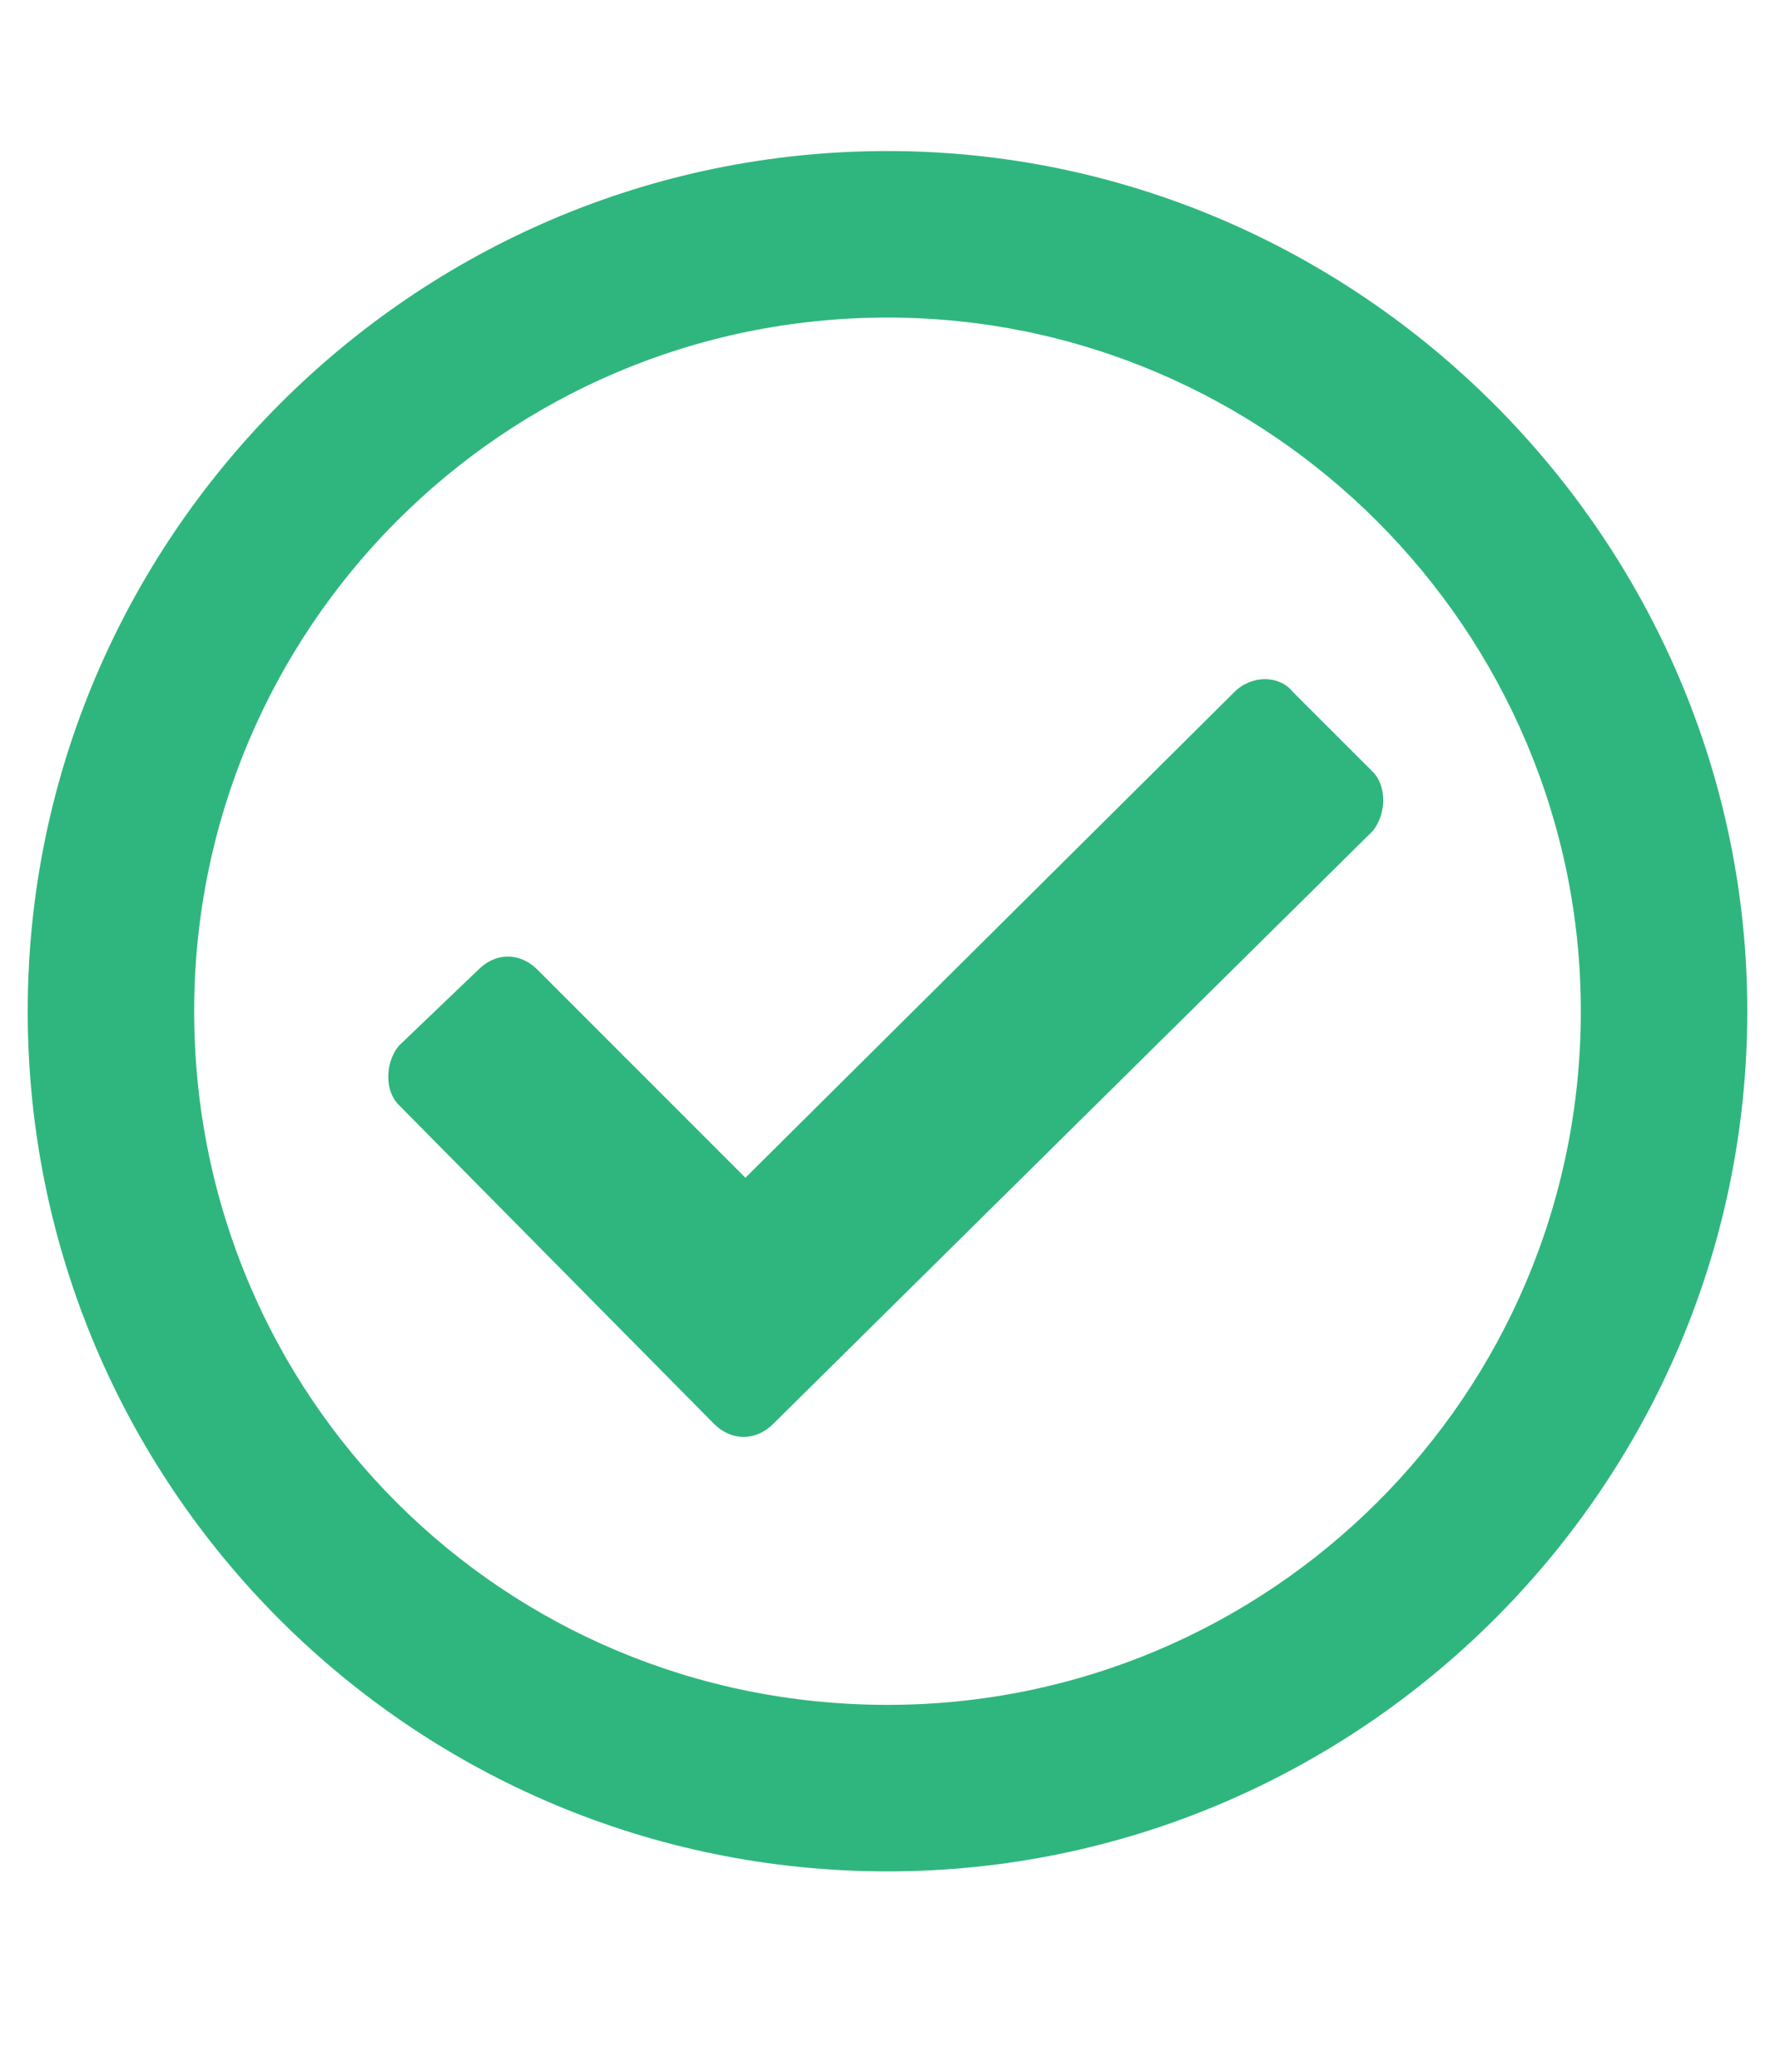 <svg width="18" height="21" viewBox="0 0 18 21" fill="none" xmlns="http://www.w3.org/2000/svg">
<path id="&#239;&#129;&#152;" d="M9 1.531C4.184 1.531 0.281 5.469 0.281 10.25C0.281 15.066 4.184 18.969 9 18.969C13.781 18.969 17.719 15.066 17.719 10.25C17.719 5.469 13.781 1.531 9 1.531ZM9 3.219C12.867 3.219 16.031 6.383 16.031 10.25C16.031 14.152 12.867 17.281 9 17.281C5.098 17.281 1.969 14.152 1.969 10.25C1.969 6.383 5.098 3.219 9 3.219ZM13.922 7.824L13.113 7.016C12.973 6.84 12.691 6.84 12.516 7.016L7.559 11.938L5.449 9.828C5.273 9.652 5.027 9.652 4.852 9.828L4.043 10.602C3.902 10.777 3.902 11.059 4.043 11.199L7.242 14.434C7.418 14.609 7.664 14.609 7.84 14.434L13.922 8.422C14.062 8.246 14.062 7.965 13.922 7.824Z" fill="#2FB67E"/>
</svg>
